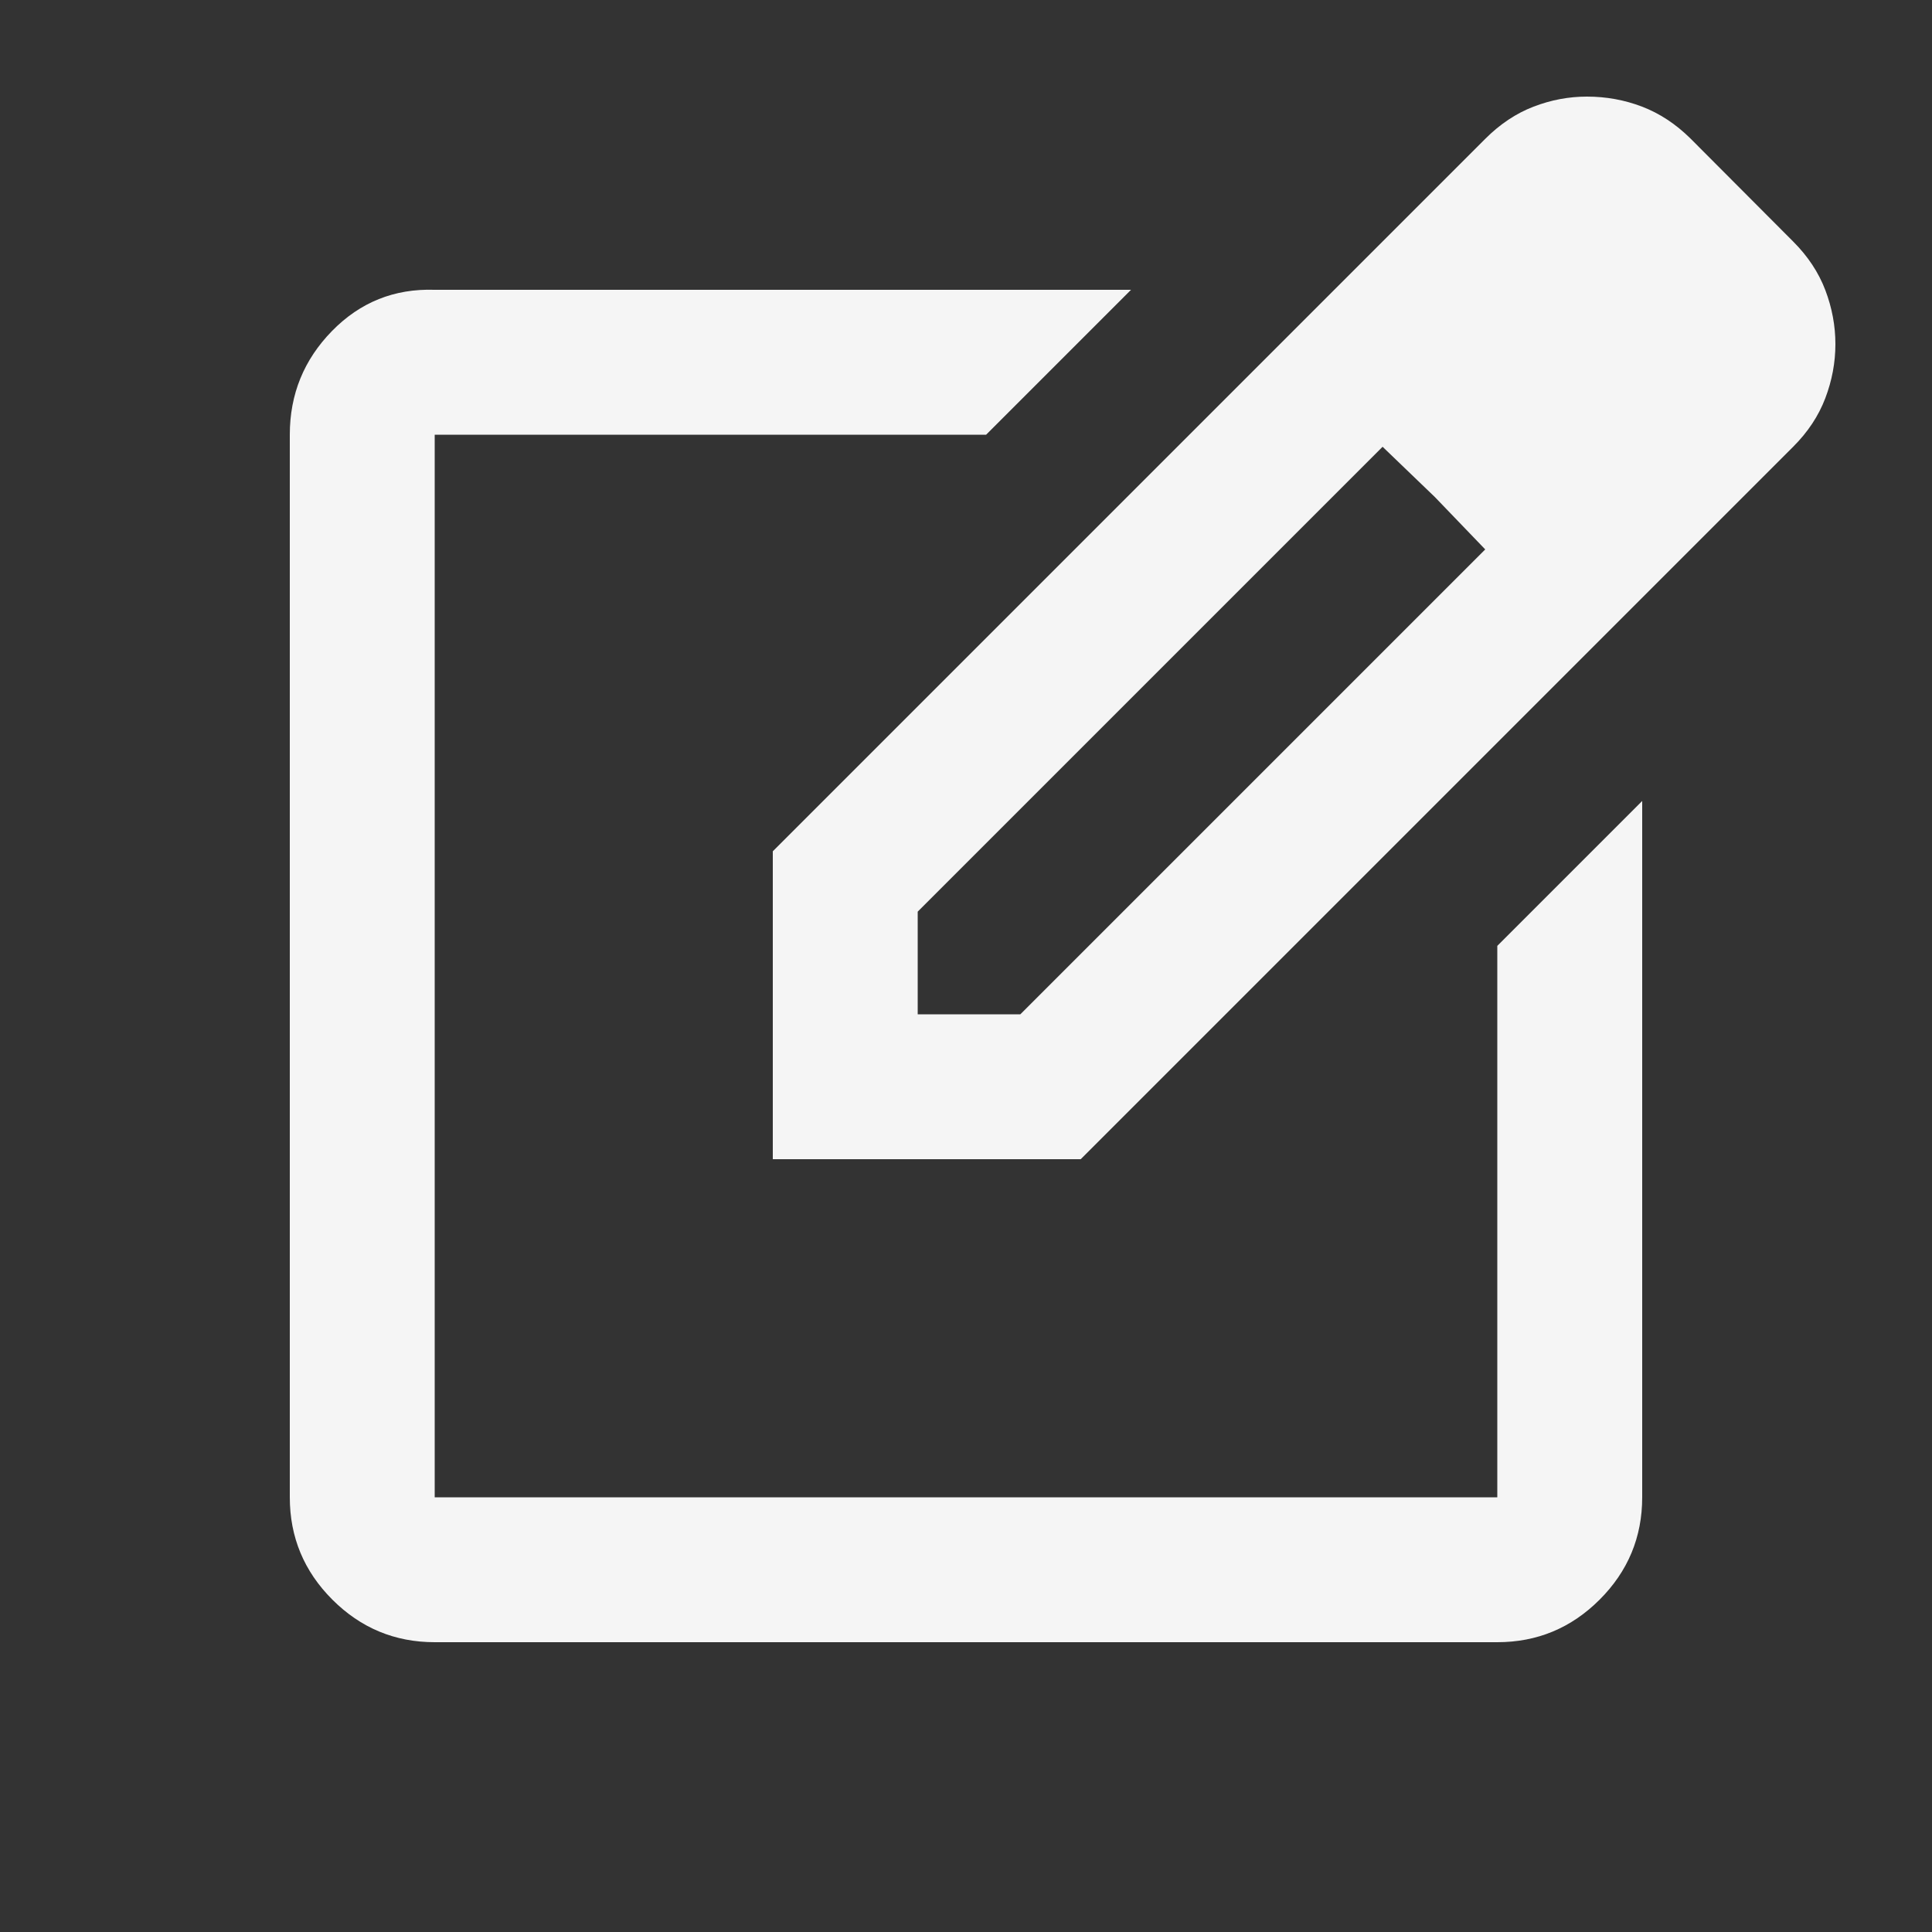 <svg xmlns="http://www.w3.org/2000/svg" height="24px" viewBox="0 -960 960 960" width="24px" fill="#f5f5f5">
    <rect x="0" y="-960" width="960" height="960" fill="#333333" stroke="none"/>
    <path
        d="M216-144q-29.7 0-50.85-21.15Q144-186.3 144-216v-528q0-30.11 21-51.56Q186-817 216-816h346l-72 72H216v528h528v-274l72-72v346q0 29.7-21.15 50.85Q773.7-144 744-144H216Zm264-336Zm-96 96v-153l354-354q11-11 24-16t26.5-5q14.4 0 27.45 5 13.05 5 23.99 15.78L891-840q11 11 16 24.18t5 26.82q0 13.66-5.02 26.87-5.02 13.2-15.98 24.13L537-384H384Zm456-405-51-51 51 51ZM456-456h51l231-231-25-26-26-25-231 231v51Zm257-257-26-25 26 25 25 26-25-26Z" />
</svg>